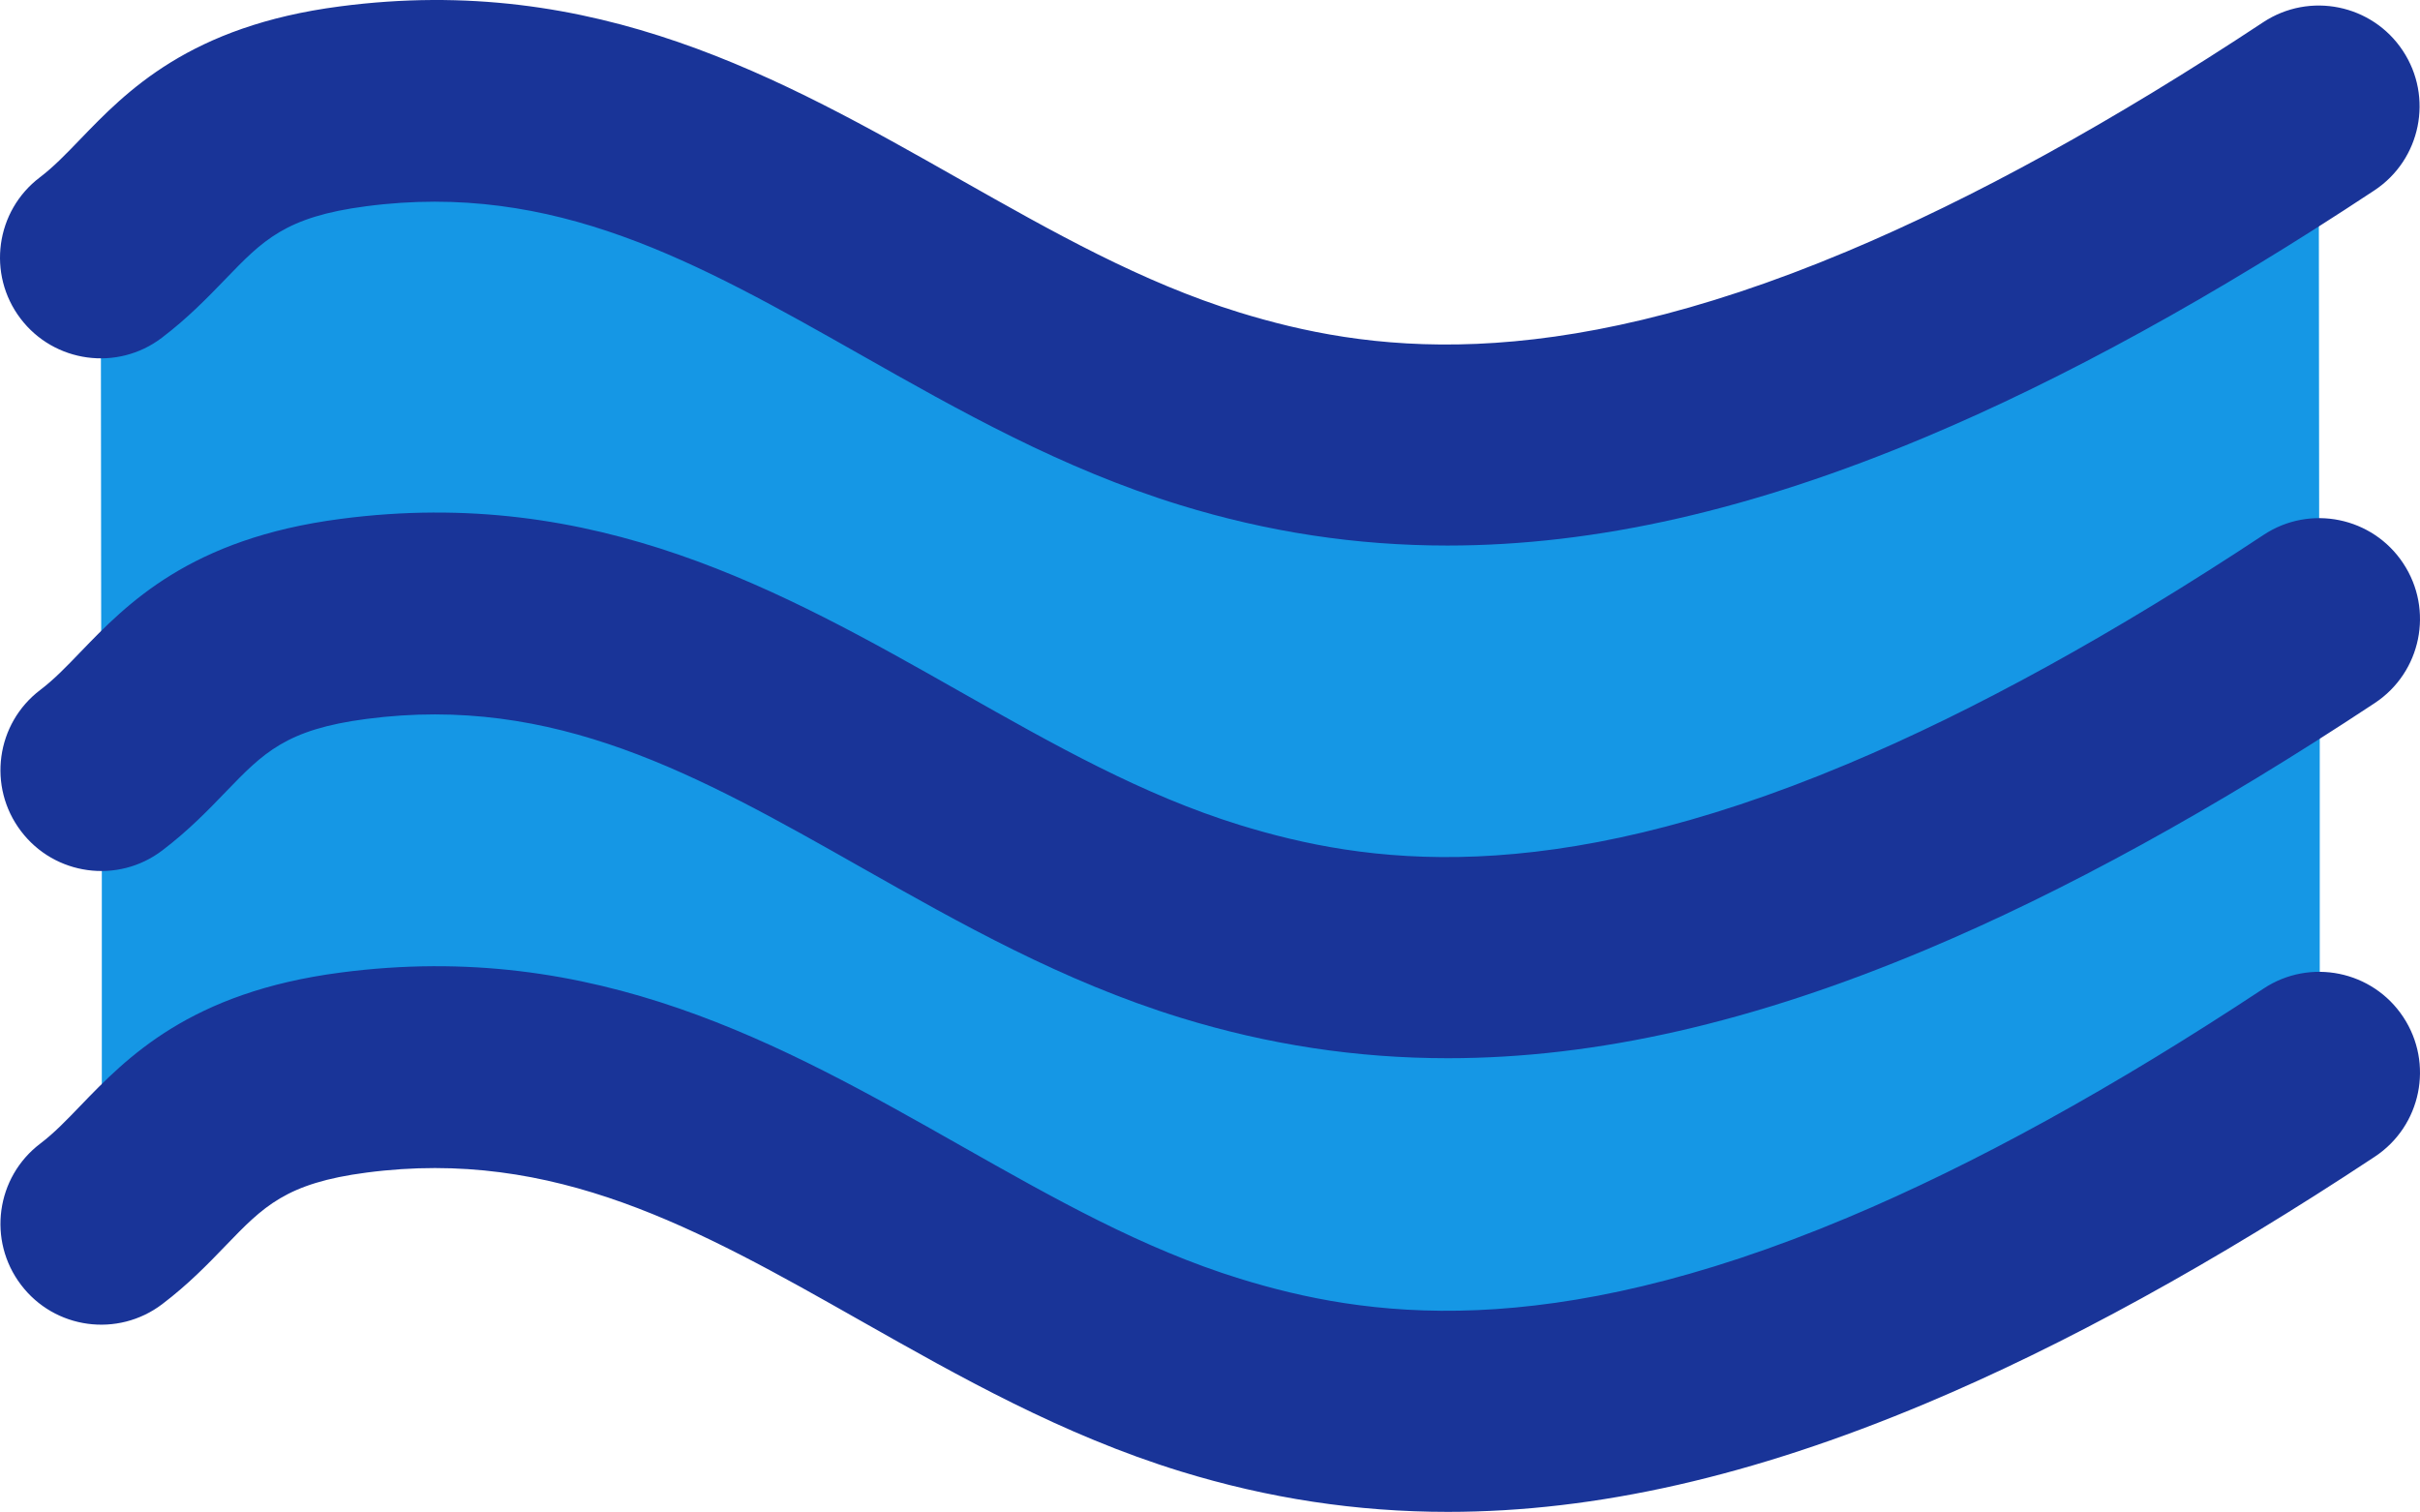 <svg width="384" height="240" viewBox="0 0 384 240" fill="none" xmlns="http://www.w3.org/2000/svg">
<path d="M368.093 98.213V170.2C342.098 187.4 319.461 199.558 299.465 207.955C250.755 228.432 218.12 226.19 192.125 218.192C144.696 203.558 111.261 162.924 56.15 170.2C30.955 173.481 27.756 185.401 16.157 194.196V122.209C27.756 113.414 30.955 101.494 56.15 98.213C111.261 90.937 144.696 131.571 192.125 146.205C218.12 154.203 250.755 156.445 299.465 135.968C319.461 127.571 342.098 115.413 368.093 98.213Z" fill="#1597E5"/>
<path d="M367.933 16.869L368.015 98.213C342.02 115.413 319.383 127.571 299.387 135.968C250.677 156.445 218.042 154.203 192.047 146.205C144.614 131.571 111.179 90.937 56.071 98.213C30.877 101.494 27.674 113.414 16.079 122.209L15.997 40.864C27.596 32.065 30.795 20.149 55.989 16.869C111.1 9.593 144.454 50.222 191.965 64.86C217.96 72.859 250.595 75.1 299.305 54.624C319.301 46.223 341.938 34.065 367.933 16.869Z" fill="#1597E5"/>
<path d="M359.185 84.872C335.458 100.557 313.263 112.789 293.181 121.217C245.244 141.366 216.464 136.984 196.757 130.922C181.318 126.154 167.282 118.202 152.421 109.789C123.954 93.656 94.463 77.01 53.998 82.345C30.131 85.458 20.117 95.847 12.798 103.431C10.544 105.782 8.584 107.813 6.401 109.469C-0.641 114.804 -2.016 124.841 3.327 131.879C8.654 138.921 18.691 140.303 25.741 134.953C29.9 131.801 33.052 128.528 35.833 125.642C41.785 119.475 45.378 115.741 58.157 114.078C88.015 110.164 110.604 122.873 136.647 137.632C152.339 146.509 168.563 155.707 187.333 161.491C201.213 165.764 215.25 167.916 229.751 167.916C253.356 167.916 278.199 162.217 305.569 150.716C327.468 141.526 351.448 128.345 376.83 111.555C384.196 106.684 386.219 96.76 381.341 89.391C376.478 82.033 366.558 79.994 359.185 84.872Z" fill="#193498"/>
<path d="M25.667 53.608C29.826 50.449 32.978 47.176 35.77 44.289C41.715 38.123 45.304 34.393 58.087 32.729C87.976 28.788 110.46 41.513 136.486 56.244C152.198 65.149 168.449 74.354 187.27 80.146C201.147 84.419 215.187 86.567 229.688 86.567C253.29 86.567 278.133 80.873 305.507 69.371C327.405 60.181 351.385 47 376.763 30.21C384.129 25.34 386.156 15.412 381.274 8.046C376.404 0.688 366.488 -1.343 359.11 3.535C335.388 19.22 313.193 31.452 293.107 39.88C245.154 60.037 216.394 55.647 196.679 49.585C181.185 44.809 167.137 36.849 152.245 28.421C123.825 12.319 94.478 -4.319 53.927 1.016C30.053 4.121 20.039 14.518 12.728 22.102C10.462 24.453 8.51 26.484 6.326 28.14C-0.711 33.475 -2.086 43.512 3.257 50.55C8.584 57.565 18.621 58.951 25.667 53.608V53.608Z" fill="#193498"/>
<path d="M359.185 156.859C335.458 172.544 313.263 184.776 293.181 193.204C245.244 213.361 216.464 208.978 196.757 202.909C181.318 198.141 167.282 190.189 152.421 181.776C123.954 165.643 94.463 148.997 53.998 154.332C30.131 157.445 20.117 167.834 12.798 175.418C10.544 177.769 8.584 179.8 6.401 181.456C-0.641 186.791 -2.016 196.828 3.327 203.866C8.654 210.908 18.691 212.29 25.741 206.94C29.9 203.788 33.052 200.515 35.833 197.629C41.785 191.462 45.378 187.728 58.157 186.065C88.015 182.143 110.604 194.86 136.647 209.619C152.339 218.496 168.563 227.694 187.333 233.478C201.213 237.751 215.25 239.903 229.751 239.903C253.356 239.903 278.199 234.204 305.569 222.703C327.468 213.513 351.448 200.332 376.83 183.542C384.196 178.671 386.219 168.747 381.341 161.378C376.478 154.02 366.558 151.989 359.185 156.859Z" fill="#193498"/>
</svg>
